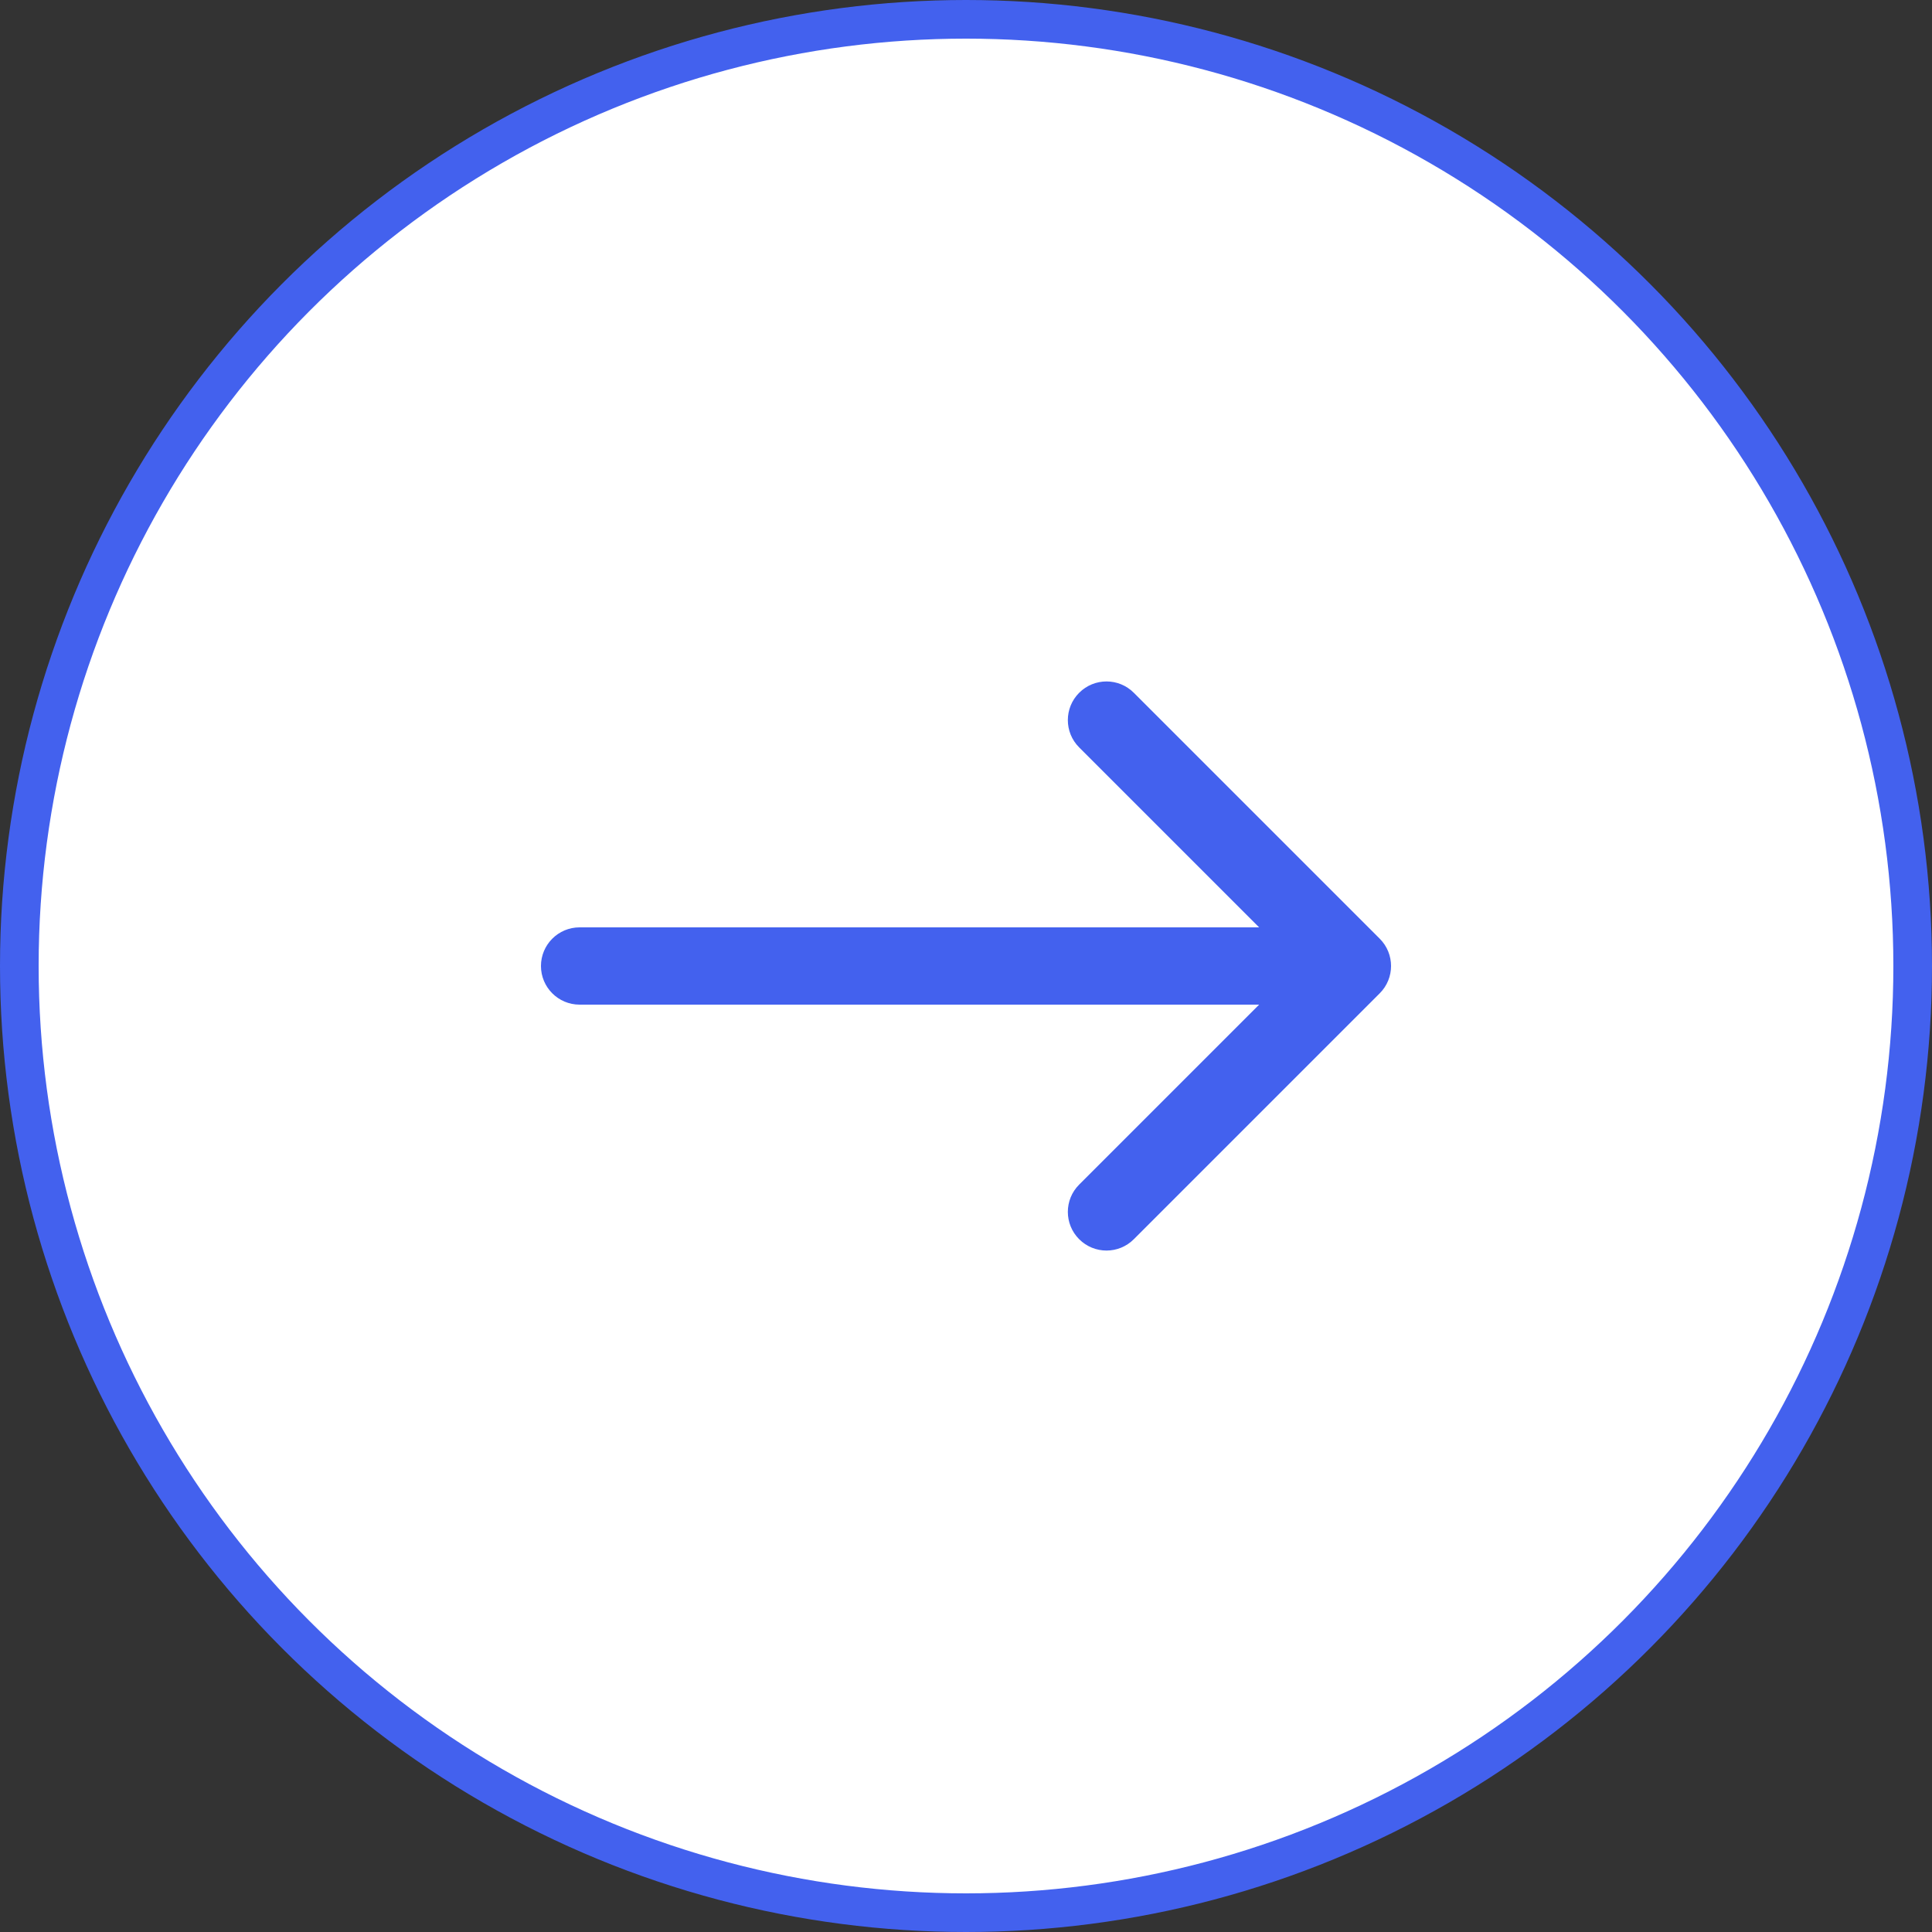 <svg
            xmlns="http://www.w3.org/2000/svg"
            width="50"
            height="50"
            viewBox="0 0 50 50"
            fill="none">
            <rect x="0" y="0" width="50" height="50" fill="#333333" stroke="none"/>
            <circle
              cx="25"
              cy="25"
              r="24.5"
              fill="white"
              stroke="#4361EE" />
            <path
              d="M15 24C14.448 24 14 24.448 14 25C14 25.552 14.448 26 15 26V24ZM35.707 25.707C36.098 25.317 36.098 24.683 35.707 24.293L29.343 17.929C28.953 17.538 28.32 17.538 27.929 17.929C27.538 18.32 27.538 18.953 27.929 19.343L33.586 25L27.929 30.657C27.538 31.047 27.538 31.68 27.929 32.071C28.32 32.462 28.953 32.462 29.343 32.071L35.707 25.707ZM15 26H35V24H15V26Z"
              fill="#4361EE" />
          </svg>
